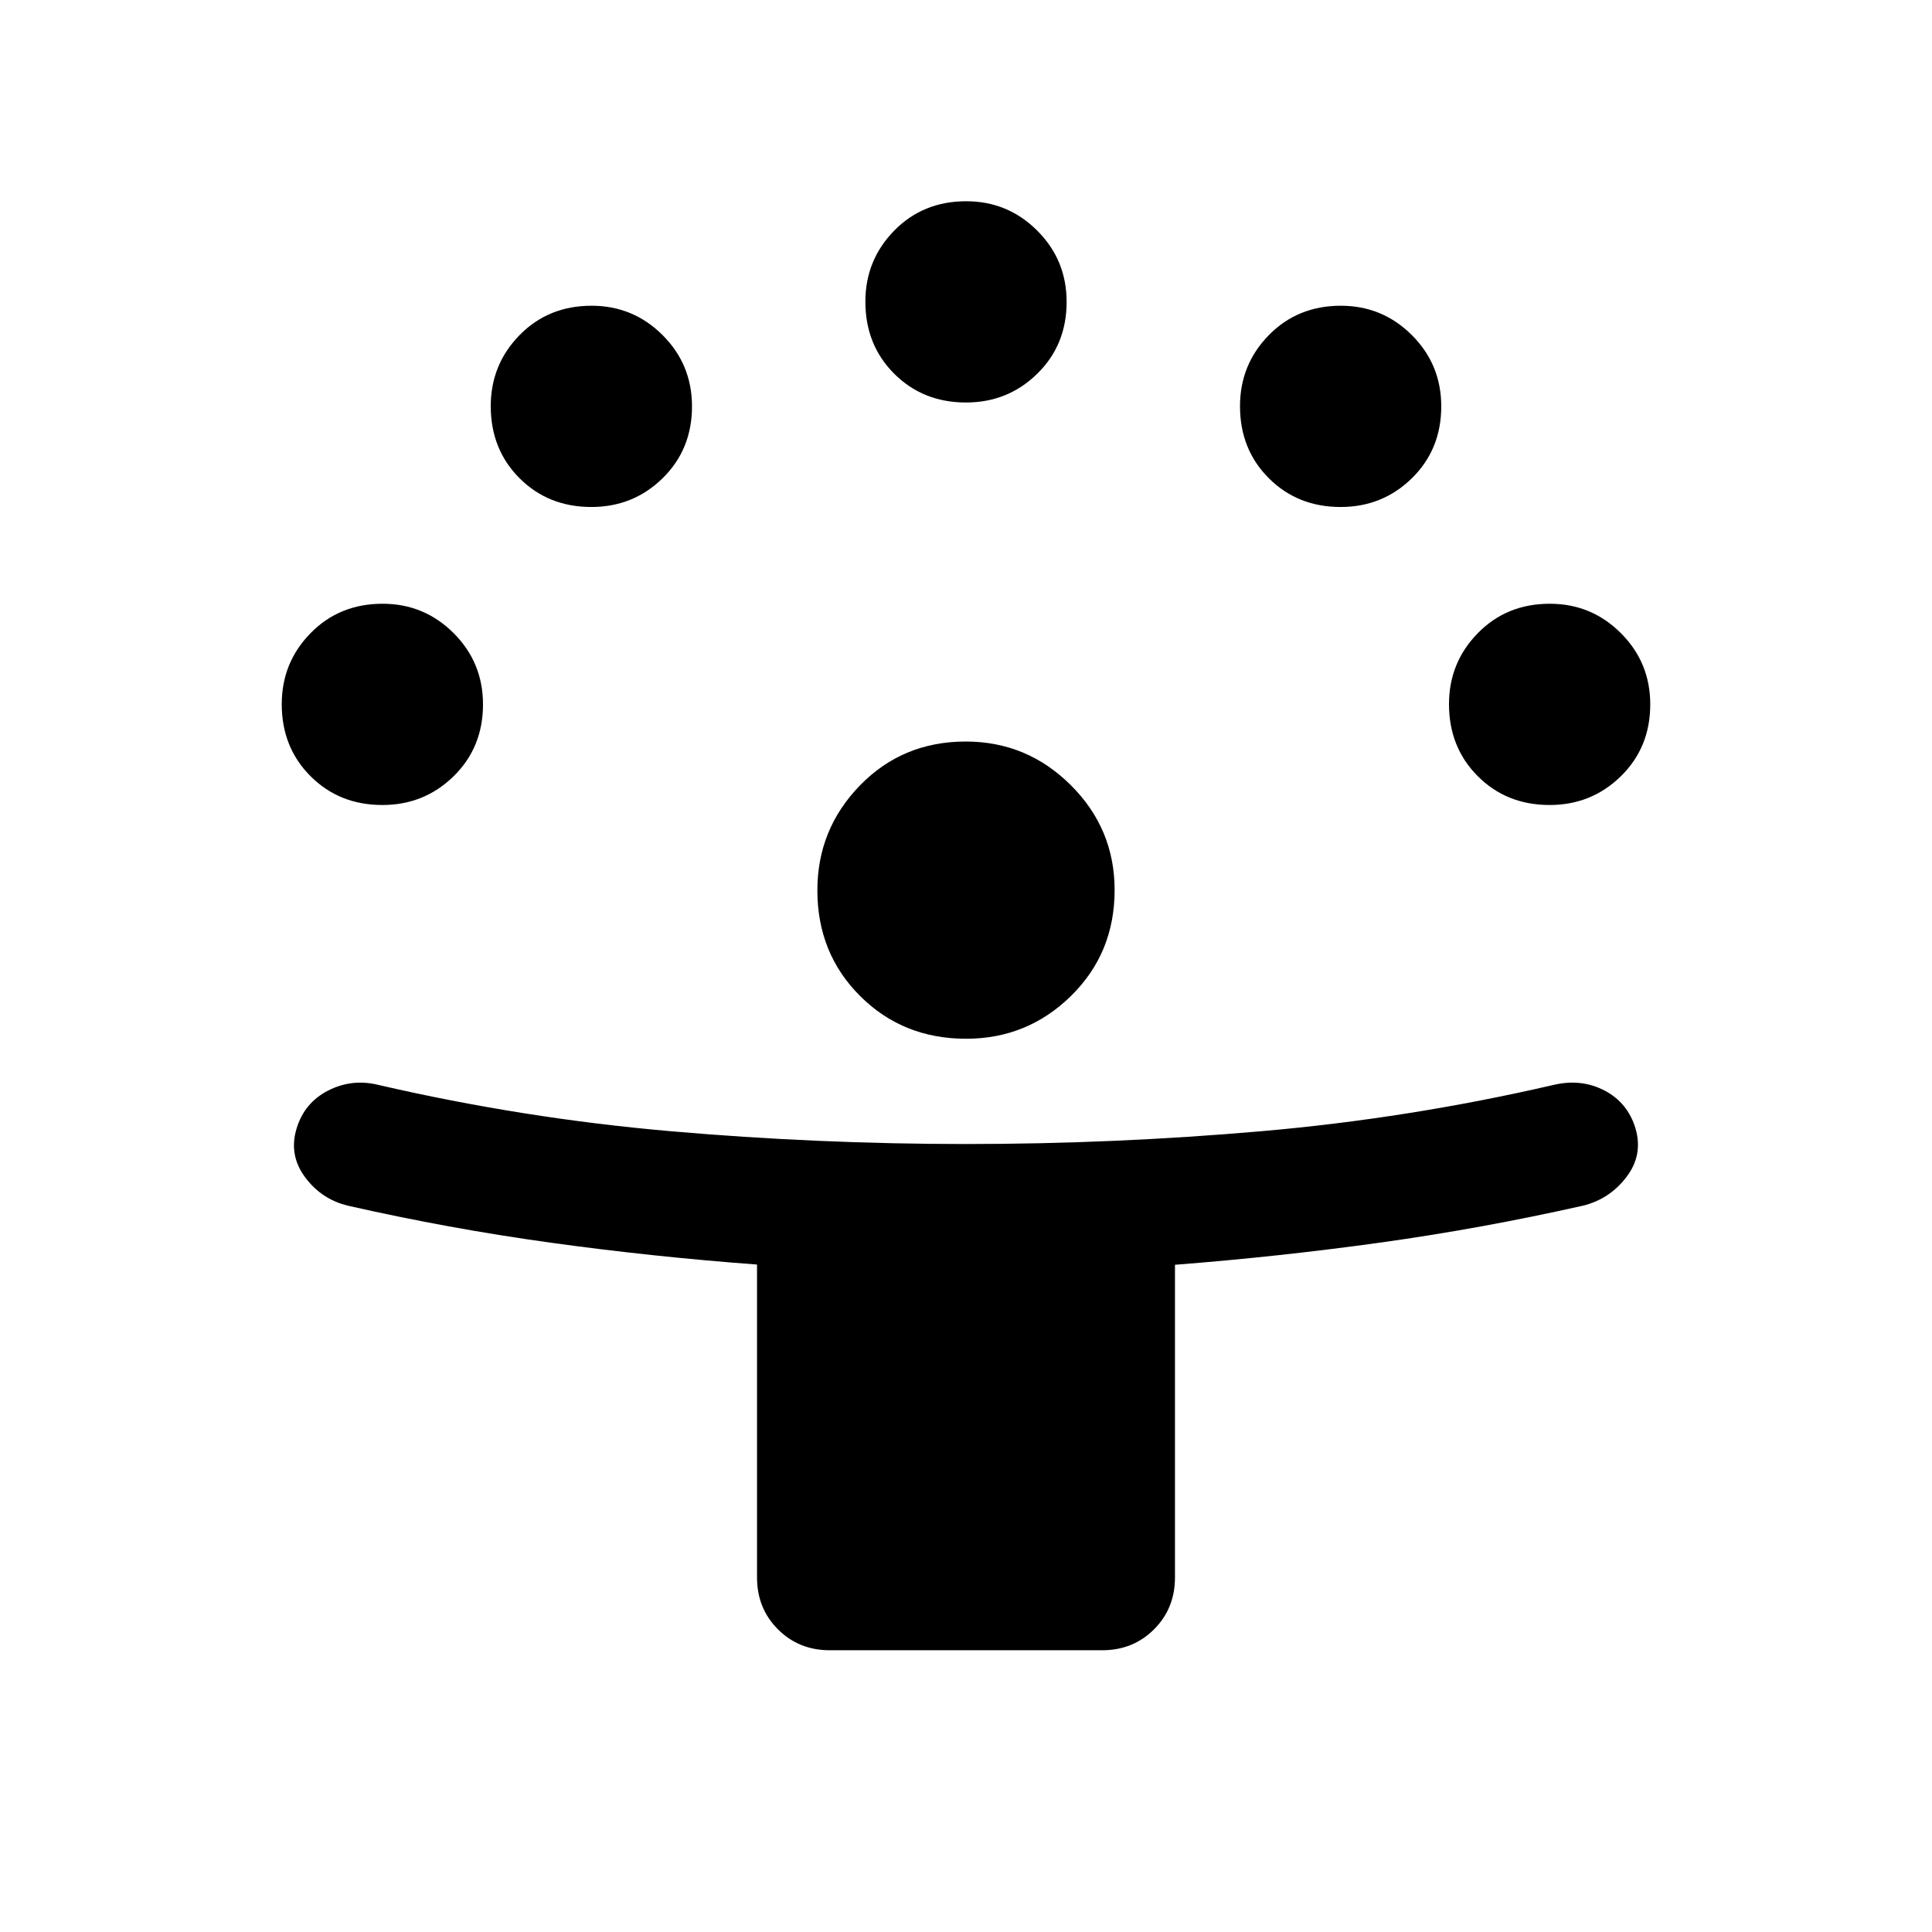 <svg xmlns="http://www.w3.org/2000/svg" height="24" viewBox="0 -960 960 960" width="24"><path d="M376.16-176.16v-155.49q-52.16-3.89-102.7-10.89-50.54-7-100.69-18.38-13.15-3.23-21.23-14.2-8.08-10.96-4.23-23.92Q151.16-412 163-418.08q11.85-6.07 25-2.84 71.85 16.61 145.07 23 73.22 6.38 146.93 6.38 73.71 0 146.93-6.38 73.22-6.39 145.07-23 13.77-3.23 25.31 2.81 11.53 6.04 15.38 18.88 3.85 13.15-4.54 24.11-8.38 10.97-21.54 14.2-50.53 11.38-100.93 18.38-50.41 7-101.84 11v155.38q0 15.37-10.39 25.76-10.39 10.4-25.76 10.4H412.31q-15.37 0-25.76-10.4-10.39-10.39-10.39-25.76Zm103.89-267.69q-31.36 0-52.63-21.2-21.27-21.2-21.27-52.53 0-30.42 21.2-52.19 21.2-21.77 52.54-21.77 30.42 0 52.19 21.68 21.77 21.67 21.77 52.11 0 31.37-21.68 52.63-21.68 21.27-52.12 21.27ZM190-560q-21.38 0-35.69-14.31Q140-588.61 140-610.1q0-20.67 14.31-35.28Q168.62-660 190.11-660q20.66 0 35.27 14.58Q240-630.83 240-610q0 21.39-14.58 35.69Q210.83-560 190-560Zm580 0q-21.39 0-35.69-14.31Q720-588.61 720-610.1q0-20.67 14.31-35.28Q748.61-660 770.1-660q20.67 0 35.28 14.58Q820-630.83 820-610q0 21.39-14.58 35.69Q790.83-560 770-560ZM293.85-708.08q-21.39 0-35.7-14.3-14.3-14.31-14.3-35.8 0-20.66 14.3-35.28 14.31-14.62 35.8-14.62 20.67 0 35.28 14.59 14.62 14.58 14.62 35.41 0 21.39-14.59 35.7-14.58 14.3-35.41 14.3Zm372.3 0q-21.38 0-35.69-14.3-14.31-14.31-14.31-35.8 0-20.66 14.31-35.28 14.31-14.62 35.8-14.62 20.66 0 35.28 14.59 14.61 14.58 14.61 35.41 0 21.39-14.58 35.7-14.58 14.3-35.42 14.3ZM480-760q-21.38 0-35.69-14.31Q430-788.61 430-810.1q0-20.67 14.31-35.28Q458.62-860 480.11-860q20.66 0 35.27 14.58Q530-830.83 530-810q0 21.39-14.58 35.69Q500.83-760 480-760Z"/></svg>